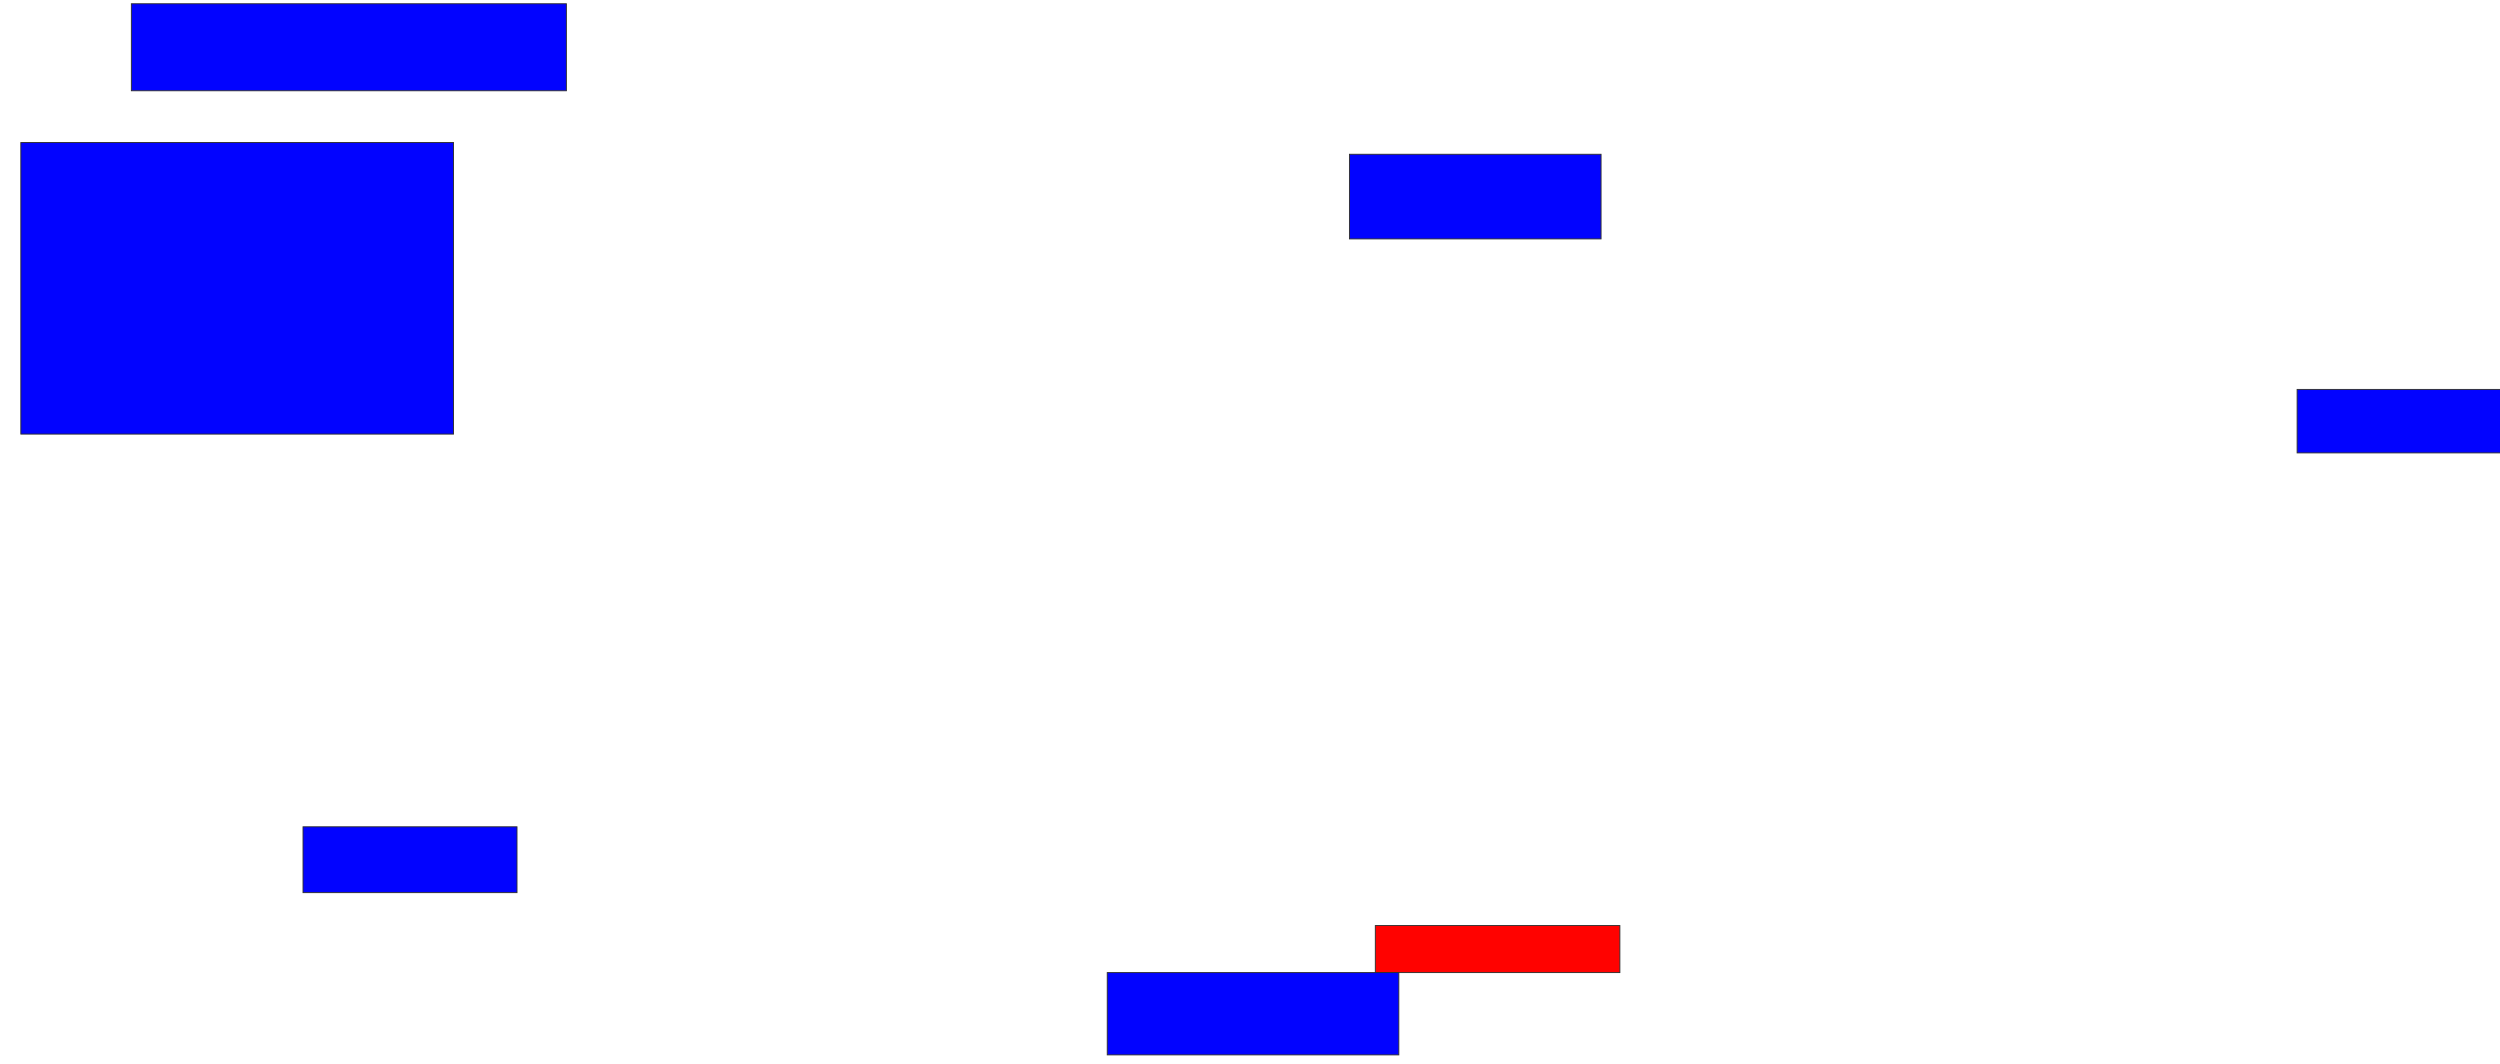 <svg xmlns="http://www.w3.org/2000/svg" width="2726" height="1160">
 <!-- Created with Image Occlusion Enhanced -->
 <g>
  <title>Labels</title>
 </g>
 <g>
  <title>Masks</title>
  <rect id="39f90c3fdf354434a7fc9ca446bf7b80-ao-1" height="69.231" width="228.205" y="424.615" x="2504.769" stroke="#2D2D2D" fill="#0203ff"/>
  <rect id="39f90c3fdf354434a7fc9ca446bf7b80-ao-2" height="92.308" width="274.359" y="168.205" x="1471.436" stroke="#2D2D2D" fill="#0203ff"/>
  <rect id="39f90c3fdf354434a7fc9ca446bf7b80-ao-3" height="51.282" width="266.667" y="1009.231" x="1499.641" stroke="#2D2D2D" fill="#ff0200" class="qshape"/>
  <rect id="39f90c3fdf354434a7fc9ca446bf7b80-ao-4" height="89.744" width="317.949" y="1060.513" x="1207.333" stroke="#2D2D2D" fill="#0203ff"/>
  <rect id="39f90c3fdf354434a7fc9ca446bf7b80-ao-5" height="71.795" width="233.333" y="901.538" x="330.41" stroke="#2D2D2D" fill="#0203ff"/>
  <rect id="39f90c3fdf354434a7fc9ca446bf7b80-ao-6" height="94.872" width="474.359" y="4.103" x="143.231" stroke="#2D2D2D" fill="#0203ff"/>
  <rect id="39f90c3fdf354434a7fc9ca446bf7b80-ao-7" height="317.949" width="471.795" y="155.385" x="22.718" stroke="#2D2D2D" fill="#0203ff"/>
 </g>
</svg>